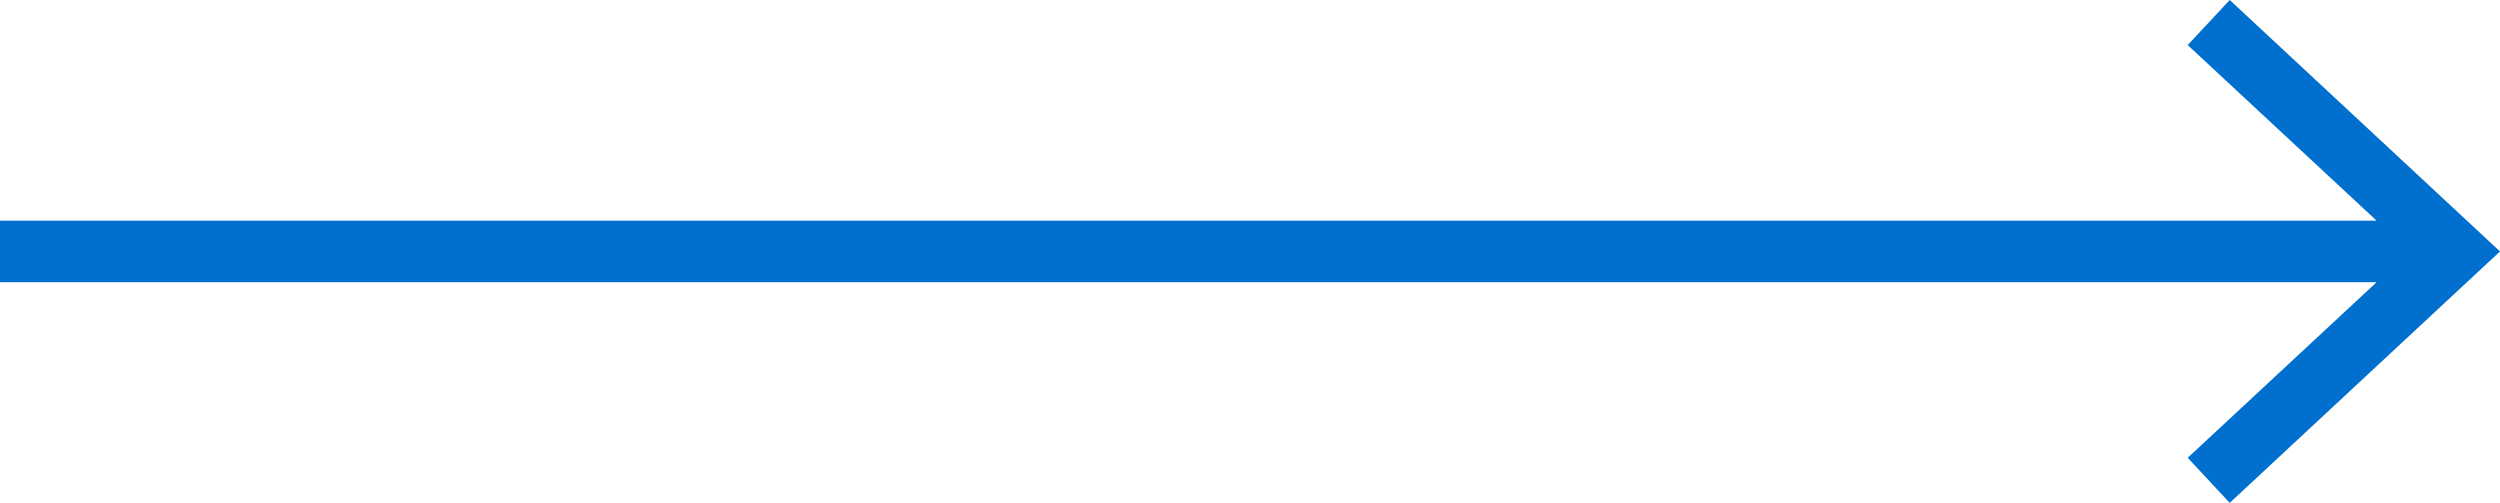 <svg xmlns="http://www.w3.org/2000/svg" viewBox="0 0 122 24.54"><defs><style>.cls-1{fill:#006fce;}</style></defs><title>Asset 20</title><g id="Layer_2" data-name="Layer 2"><g id="Layer_1-2" data-name="Layer 1"><polygon class="cls-1" points="108.81 0 106.76 2.2 115.98 10.77 0 10.77 0 13.77 115.98 13.77 106.76 22.34 108.81 24.54 122 12.27 108.81 0"/></g></g></svg>